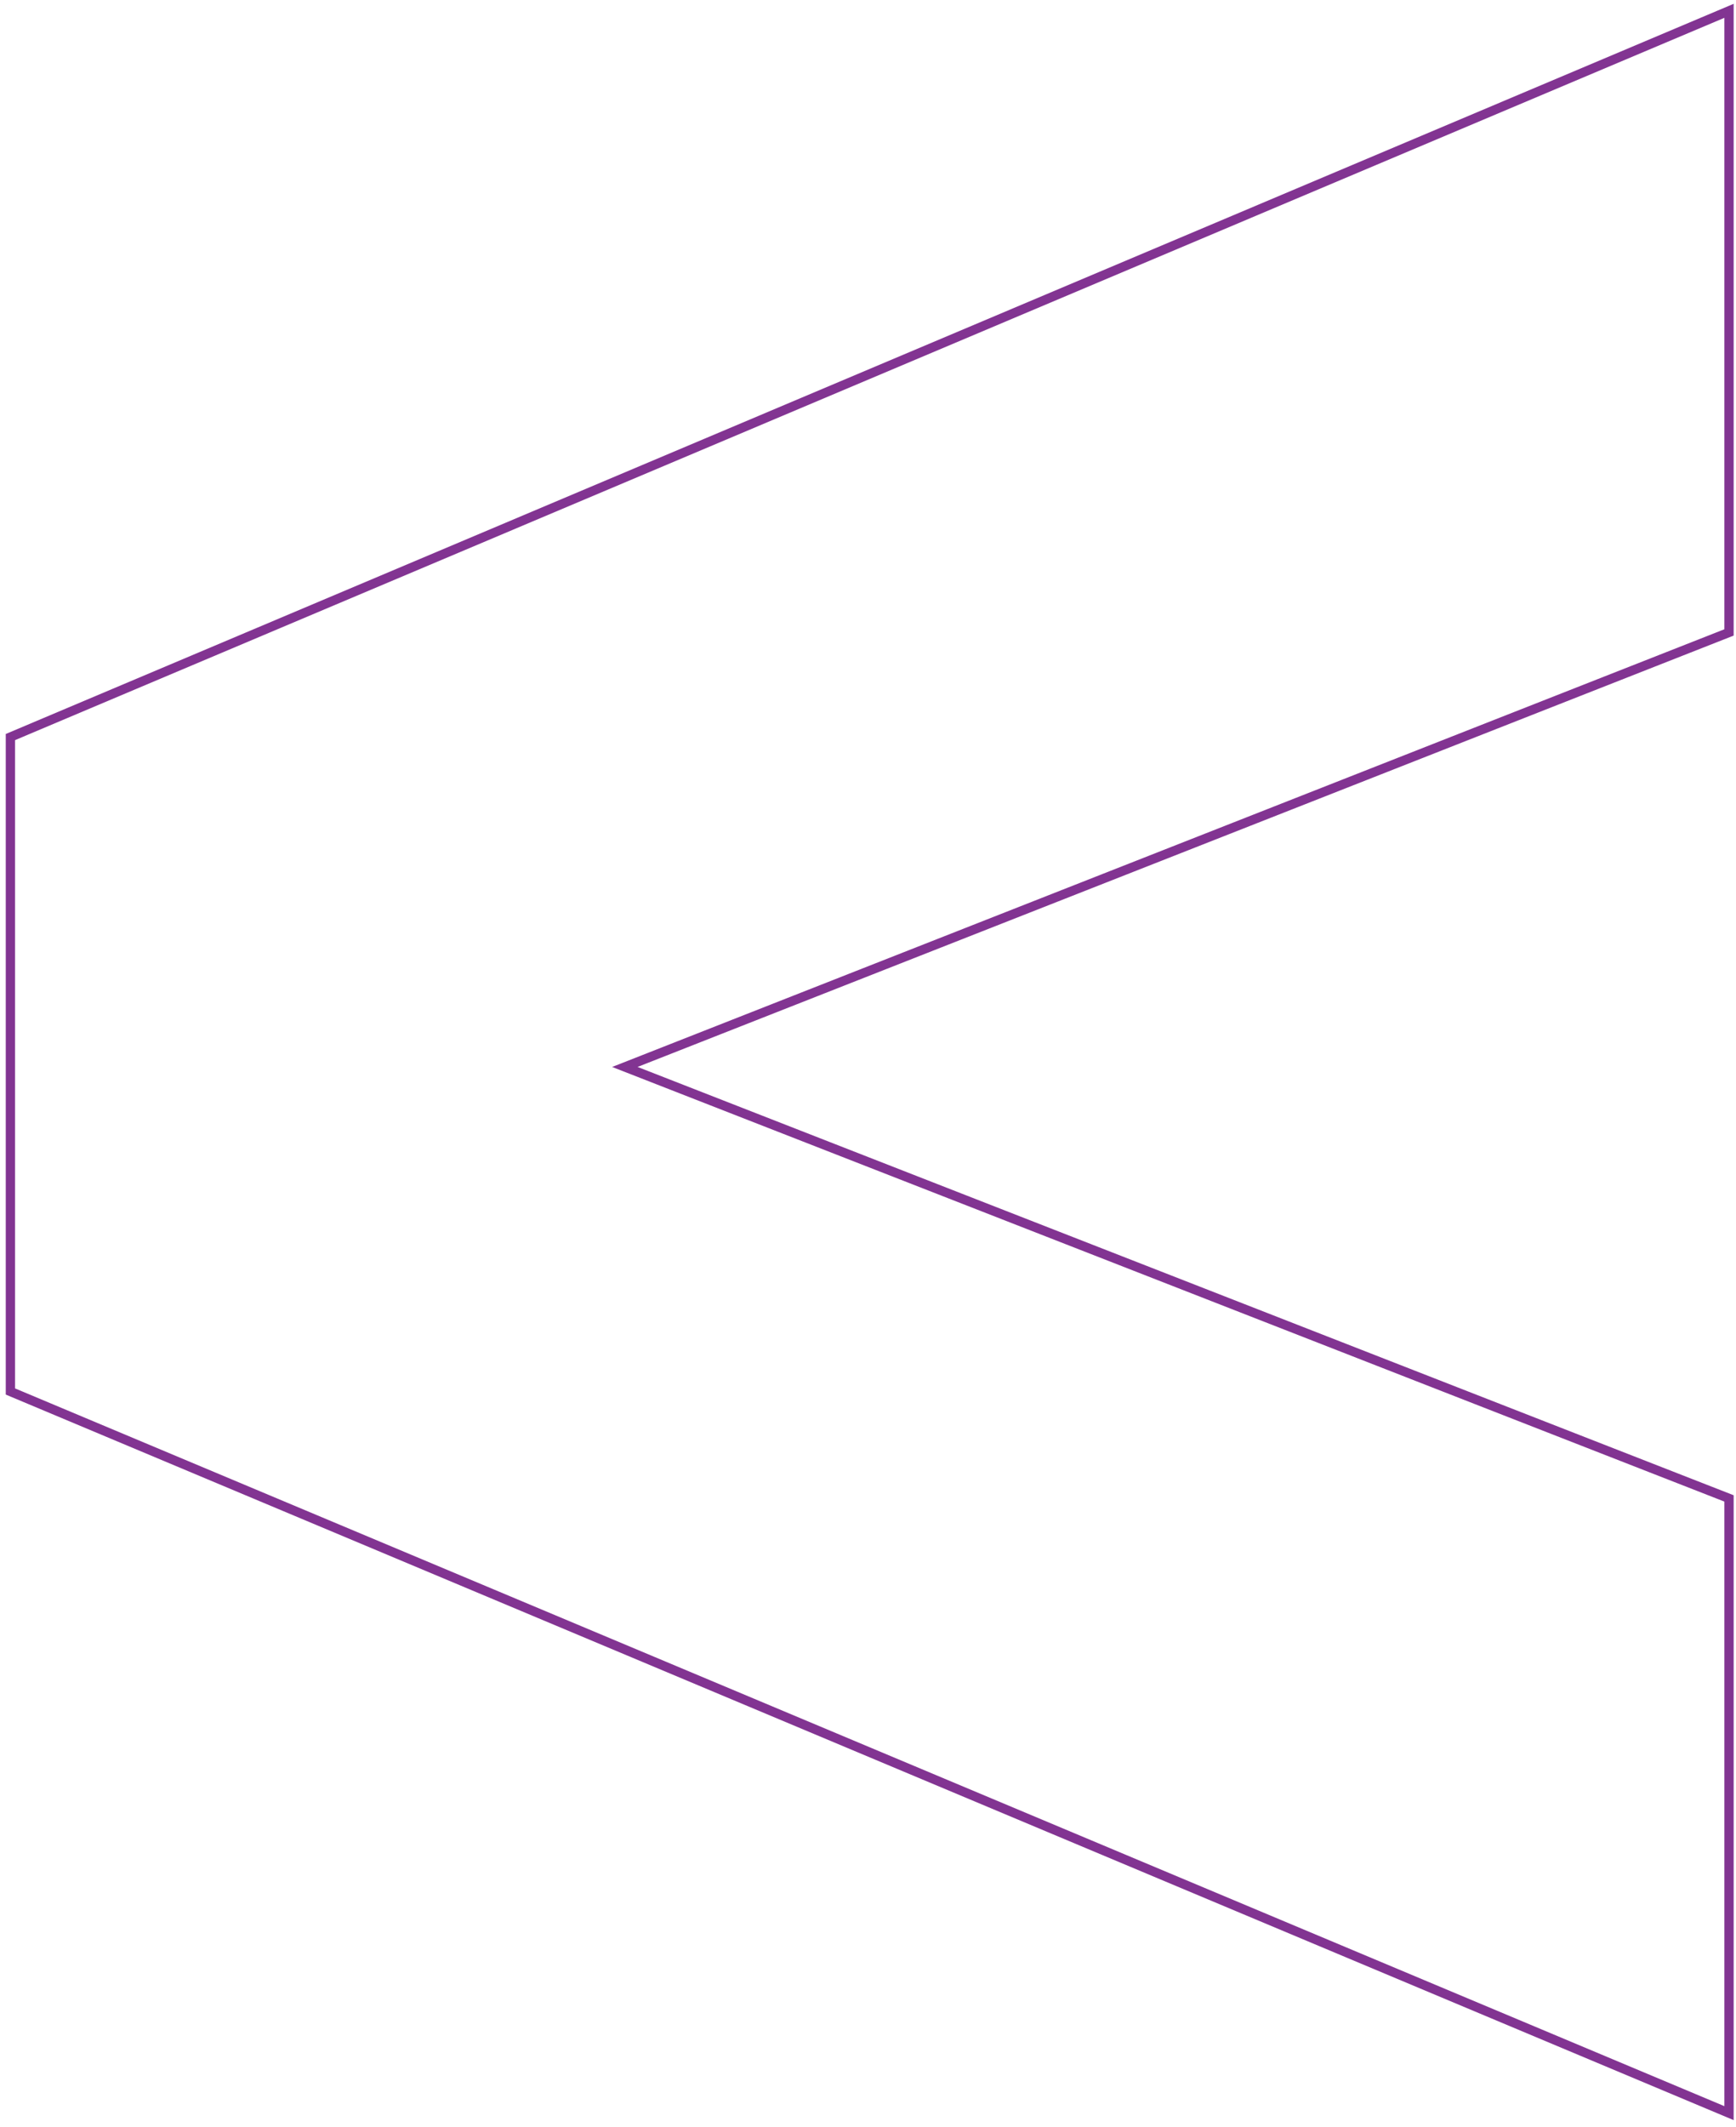 <svg width="187" height="229" viewBox="0 0 187 229" fill="none" xmlns="http://www.w3.org/2000/svg">
<path d="M67.308 114.853L186.247 68.079V1.165L1.121 79.341V149.789L186.247 227.471V161.298L67.308 114.853Z" stroke="#823492" stroke-miterlimit="10"/>
</svg>
